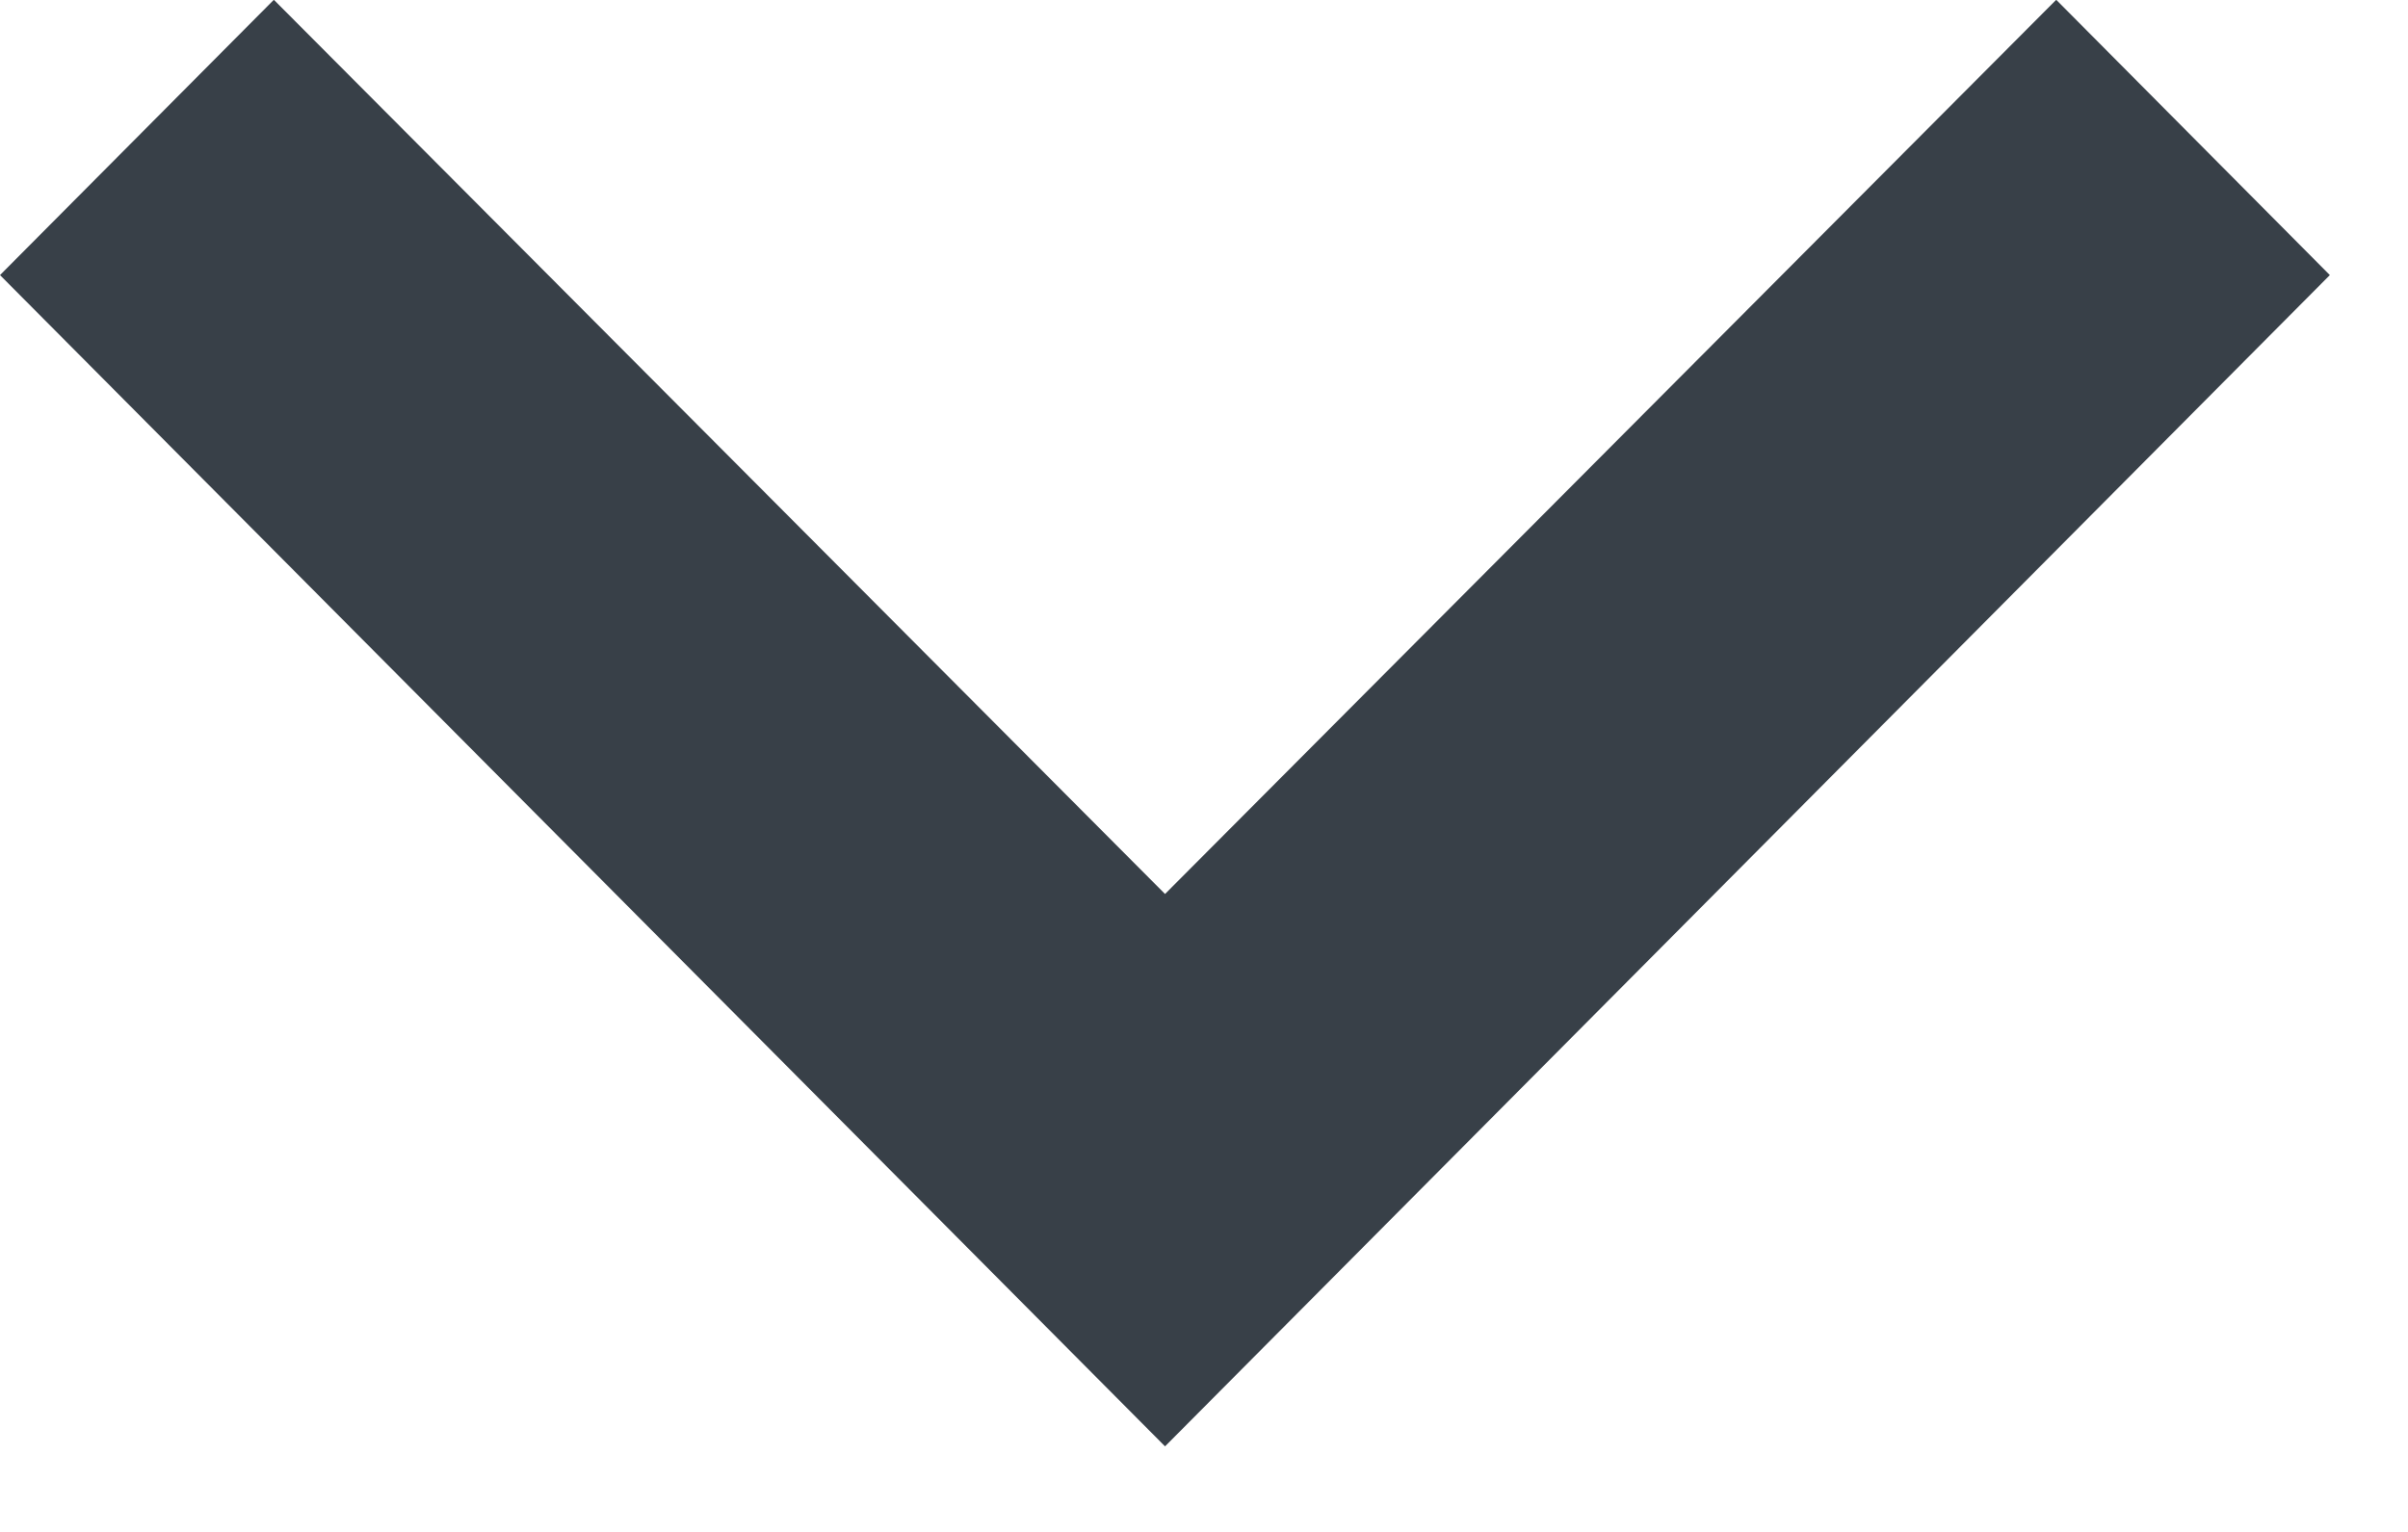 <svg width="11" height="7" viewBox="0 0 11 7" fill="none" xmlns="http://www.w3.org/2000/svg">
<path d="M1.251 -0.001L-2.32616e-07 1.257L5.322 6.609L10.643 1.257L9.393 -0.001L5.322 4.085L1.251 -0.001Z" fill="#384048"/>
</svg>
